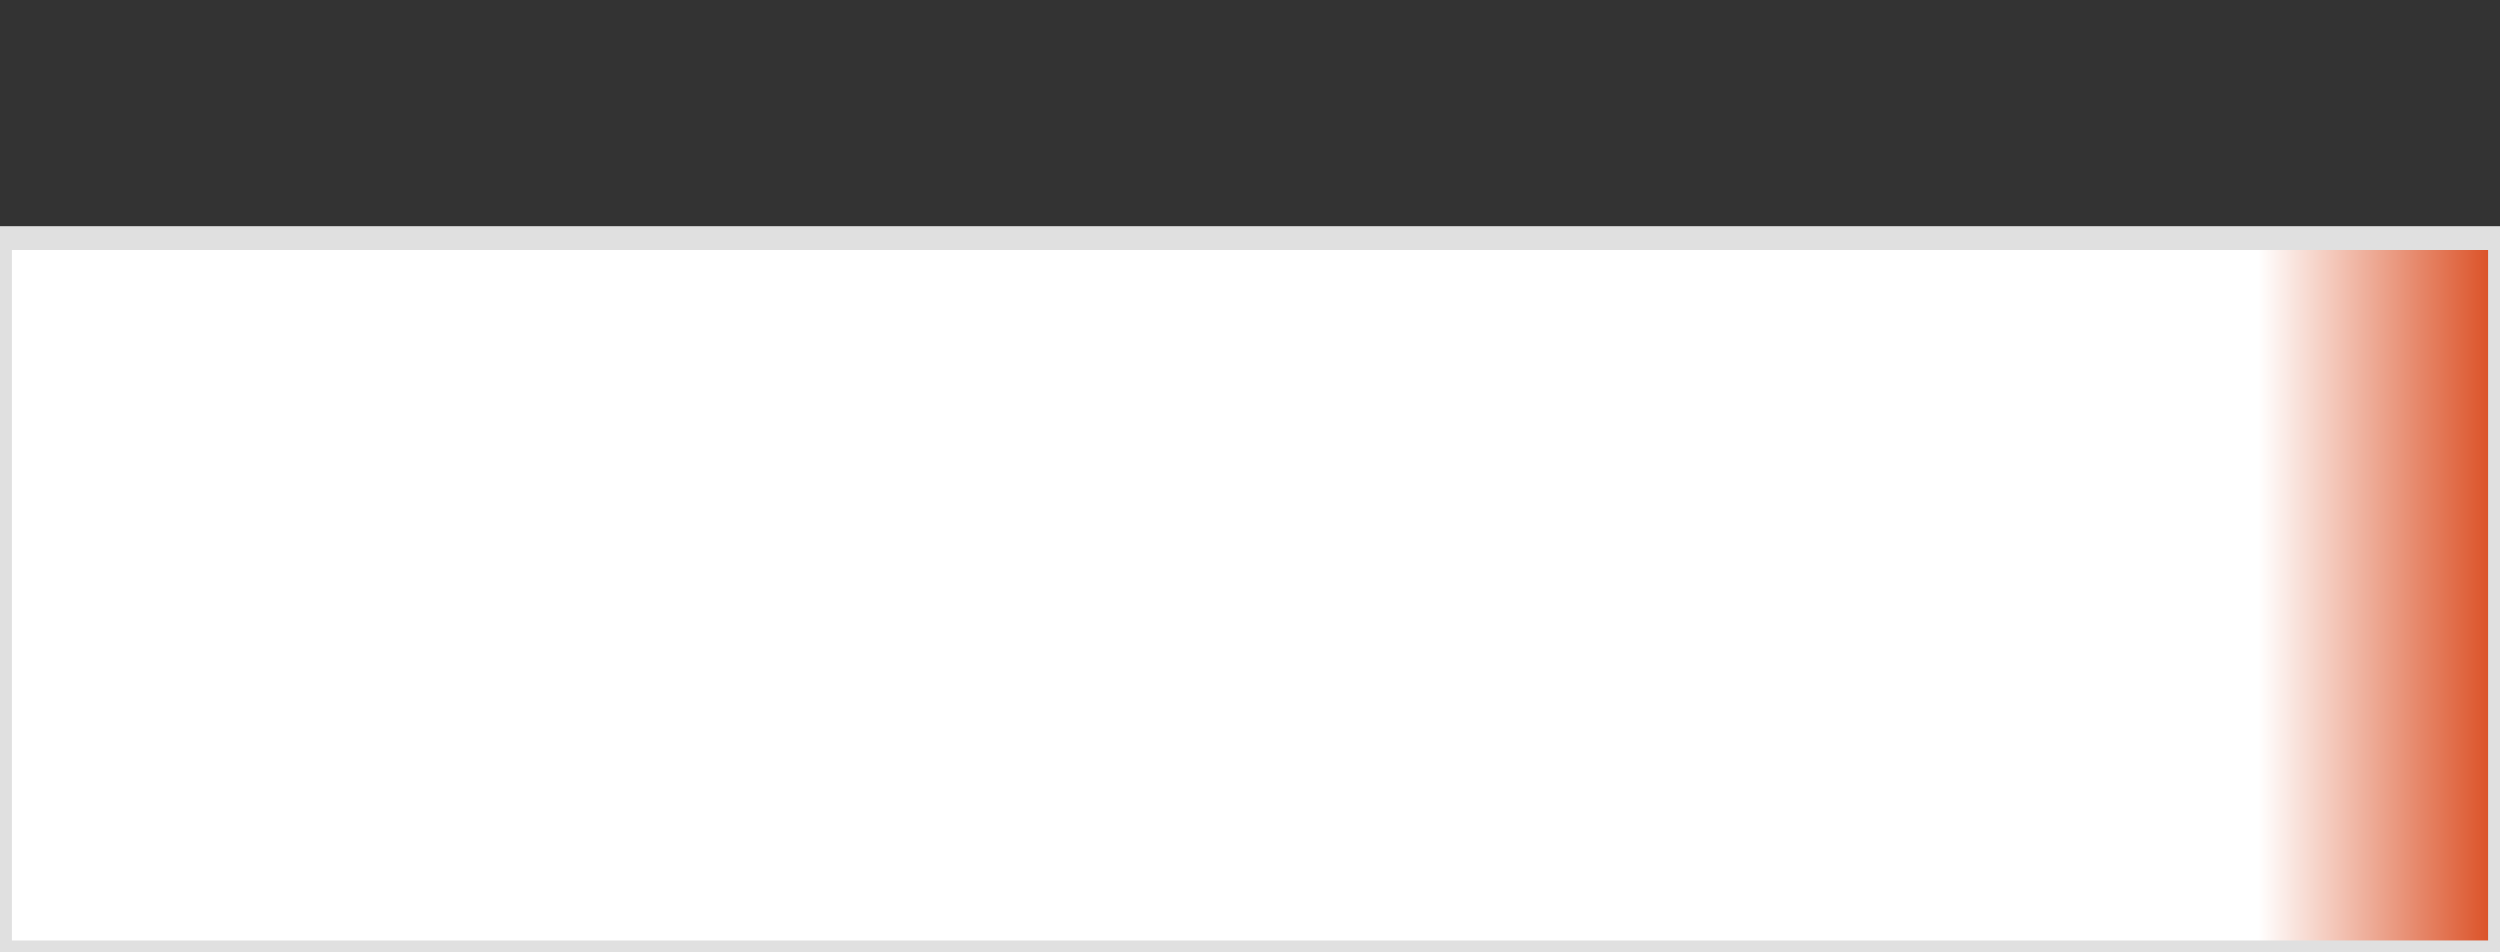 <svg xmlns="http://www.w3.org/2000/svg" width="105" height="40" version="1.1">
  <rect width="100%" height="100%" fill="#333333" stroke="none"/>
  <defs>
    <linearGradient id="gradient" x1="0%" y1="0%" x2="100%" y2="0%">
      <stop offset="90%" style="stop-color:#FFFFFF" />
      <stop offset="100%" style="stop-color:#D84315" />
    </linearGradient>
  </defs>
   <rect y="10" width="105" height="30" stroke="#e0e0e0" stroke-width="1" fill="url(#gradient)"/>
</svg>
